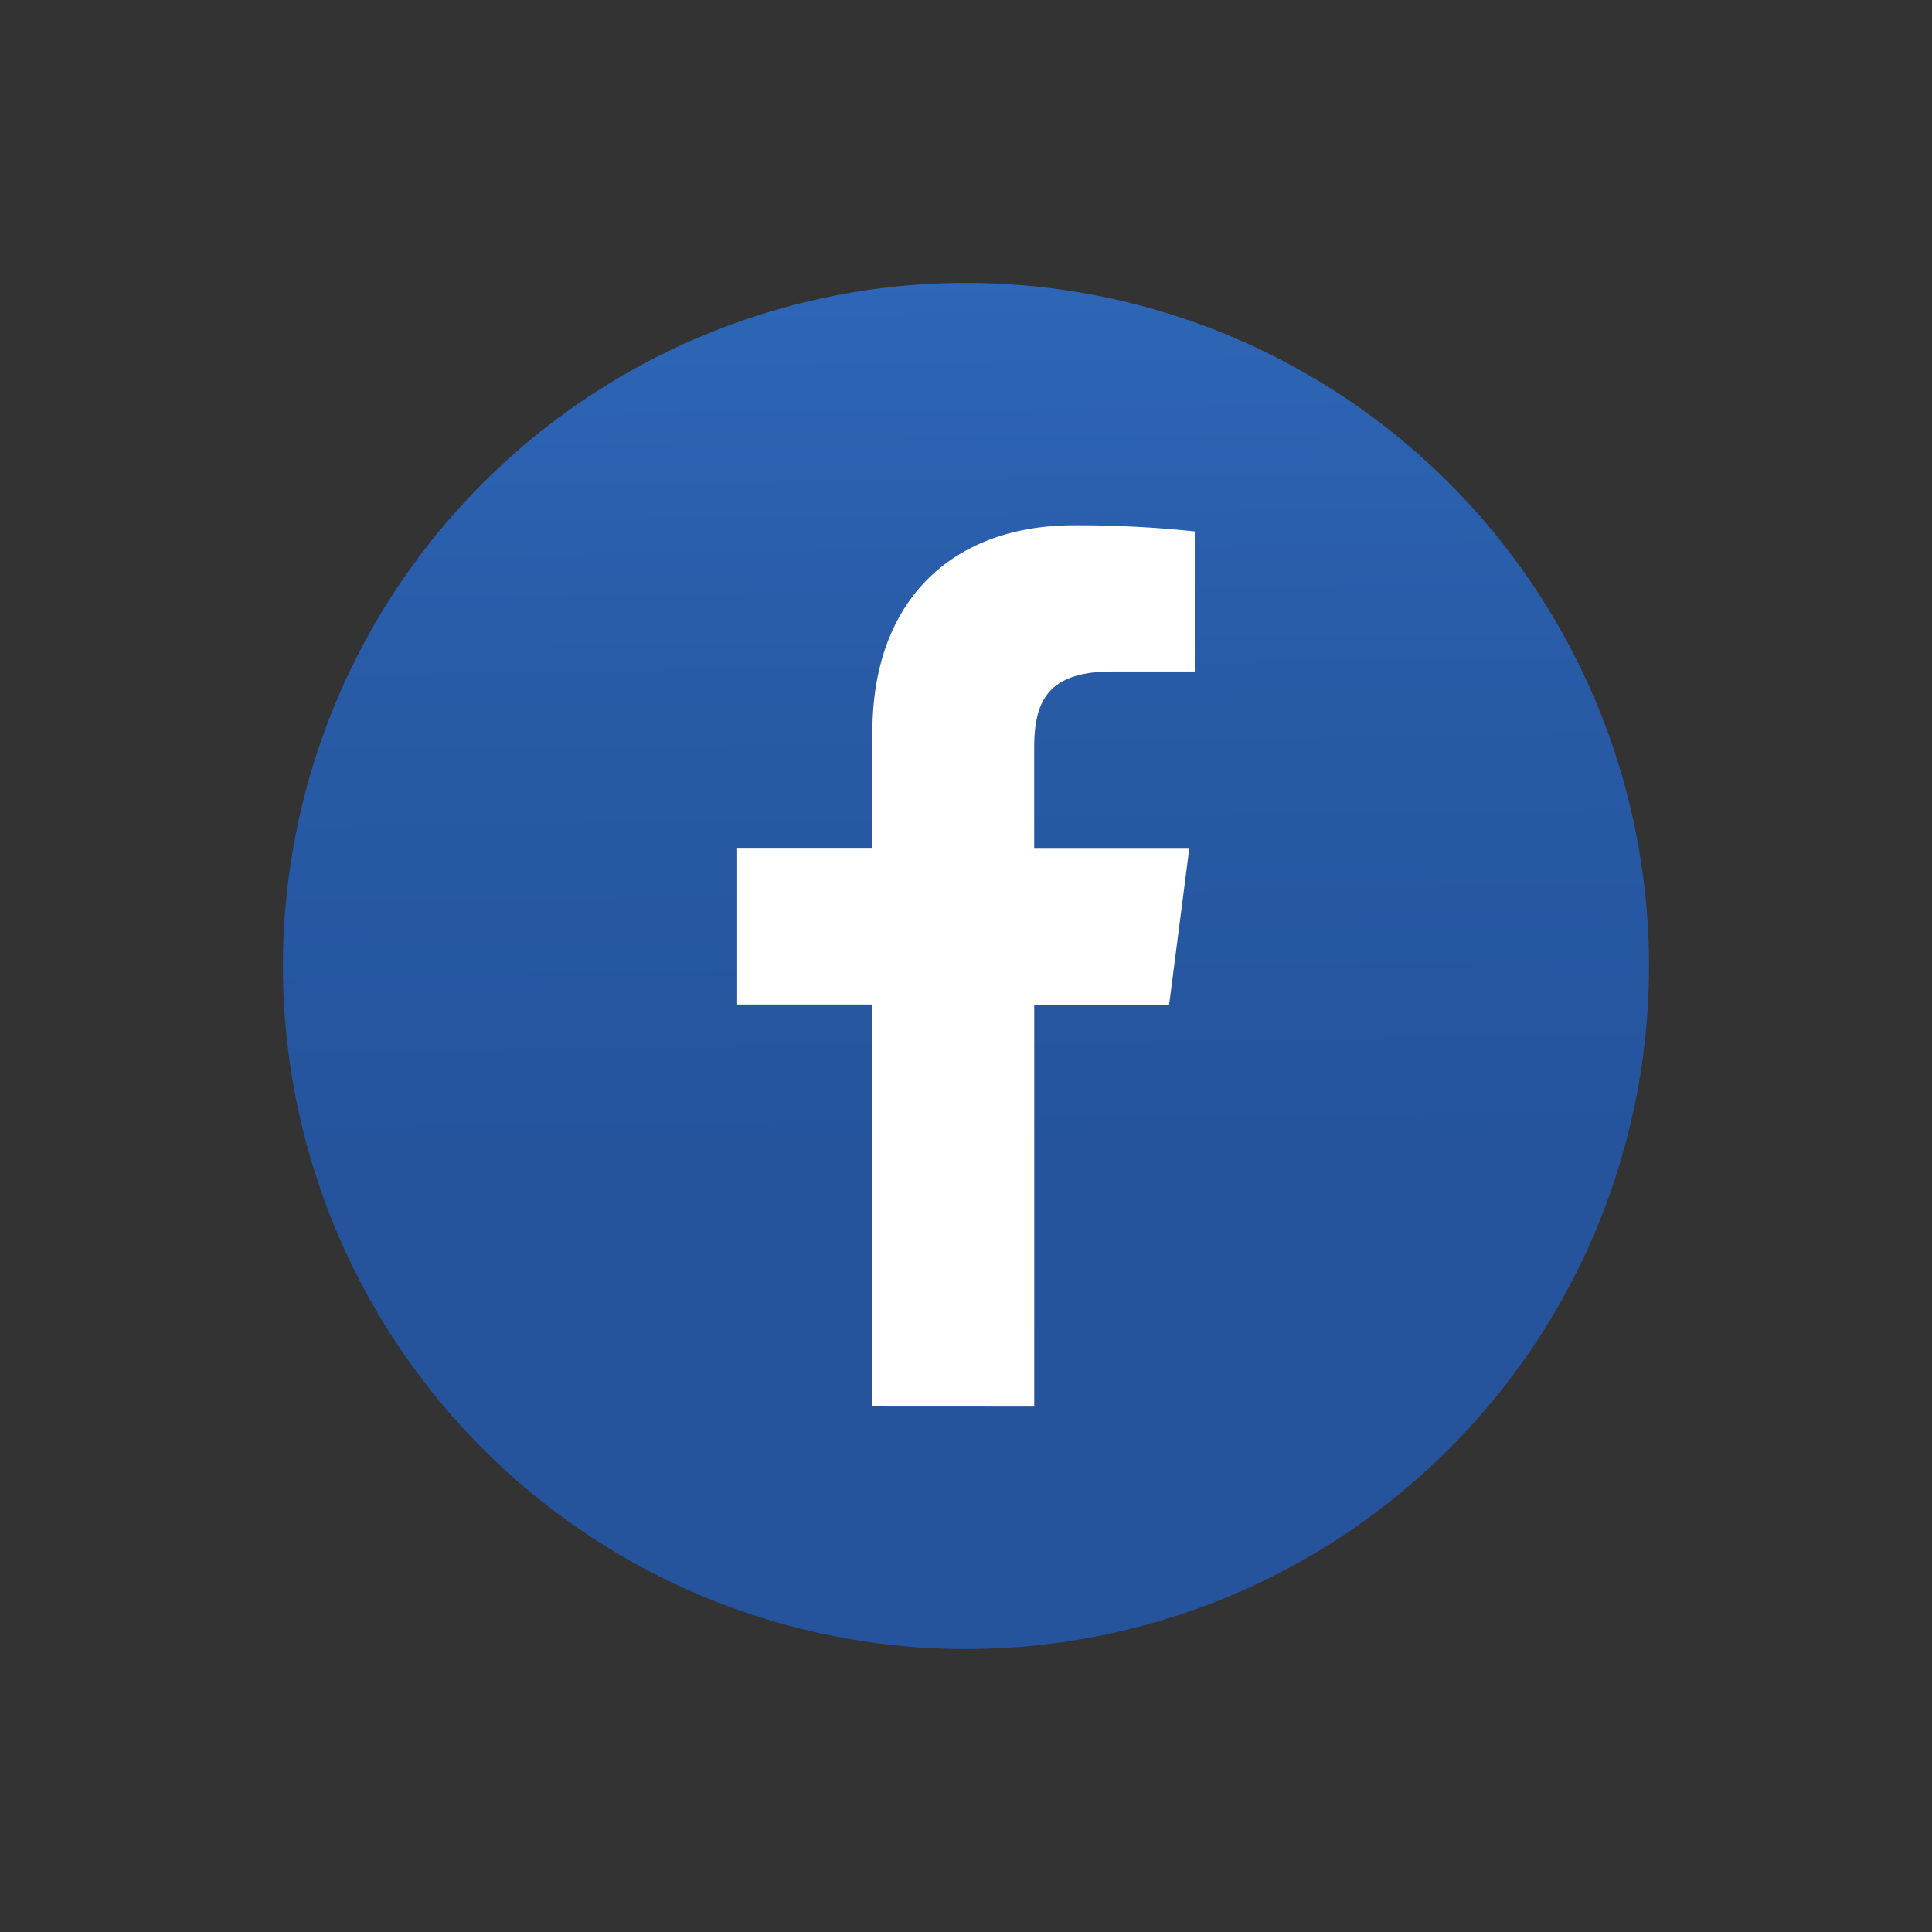 <svg id="グループ_484" data-name="グループ 484" xmlns="http://www.w3.org/2000/svg" xmlns:xlink="http://www.w3.org/1999/xlink" width="46.987" height="46.987" viewBox="0 0 46.987 46.987">
  <rect x="0" y="0" width="46.987" height="46.987" fill="#333333" stroke="none"/>
  <defs>
    <linearGradient id="linear-gradient" x1="0.021" y1="0.992" x2="0.923" y2="0.066" gradientUnits="objectBoundingBox">
      <stop offset="0.036" stop-color="#25529b"/>
      <stop offset="0.424" stop-color="#25549d"/>
      <stop offset="0.678" stop-color="#285aa6"/>
      <stop offset="0.892" stop-color="#2d65b5"/>
      <stop offset="0.99" stop-color="#316dbf"/>
    </linearGradient>
  </defs>
  <circle id="楕円形_89" data-name="楕円形 89" cx="16.612" cy="16.612" r="16.612" transform="translate(0 23.493) rotate(-45)" fill="url(#linear-gradient)"/>
  <path id="パス_464" data-name="パス 464" d="M147.957,297.823v-9.776h3.281l.491-3.81h-3.773V281.8c0-1.1.306-1.854,1.888-1.854h2.017v-3.407a27,27,0,0,0-2.94-.15c-2.908,0-4.9,1.776-4.9,5.036v2.81h-3.289v3.81h3.289v9.776Z" transform="translate(-122.804 -263.614)" fill="#fff"/>
</svg>
